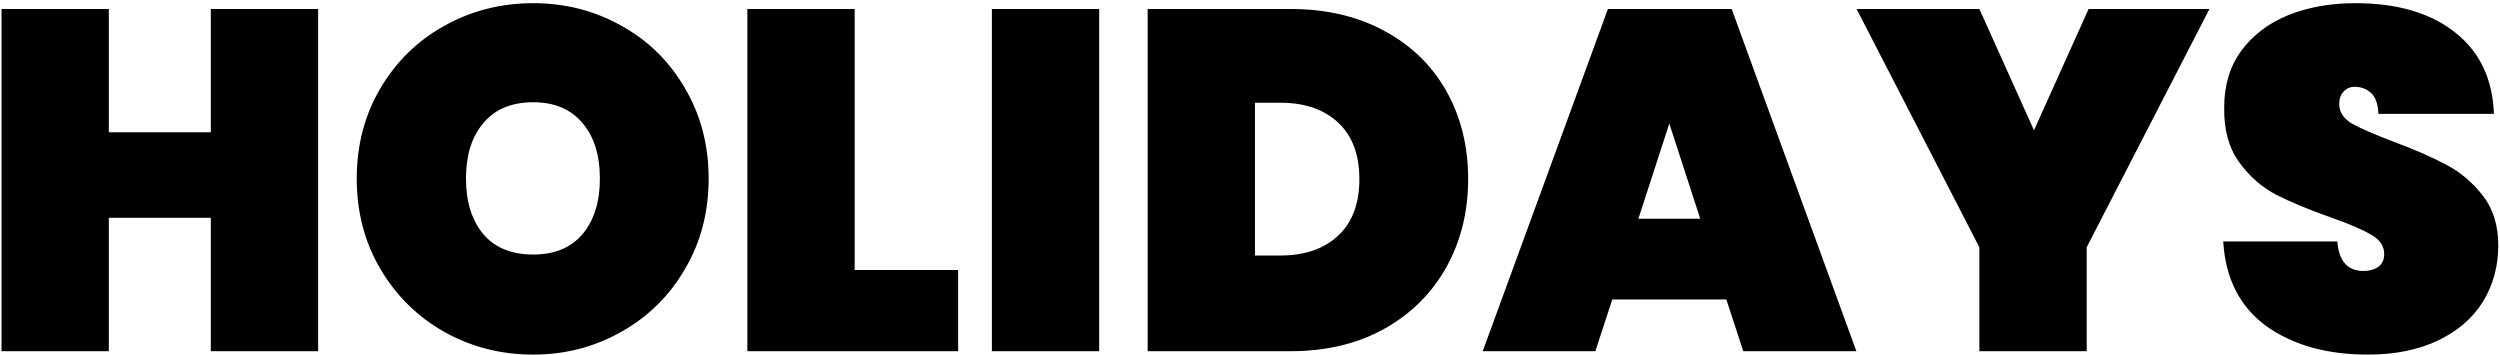 <svg width="662" height="94" viewBox="0 0 662 94" fill="none" xmlns="http://www.w3.org/2000/svg">
<path d="M84.24 2.376V93H55.824V57.672H28.816V93H0.4V2.376H28.816V35.016H55.824V2.376H84.24ZM141.185 93.896C132.652 93.896 124.801 91.891 117.633 87.88C110.55 83.869 104.918 78.323 100.737 71.24C96.556 64.157 94.465 56.179 94.465 47.304C94.465 38.429 96.556 30.451 100.737 23.368C104.918 16.285 110.55 10.781 117.633 6.856C124.801 2.845 132.652 0.84 141.185 0.84C149.718 0.84 157.526 2.845 164.609 6.856C171.692 10.781 177.281 16.285 181.377 23.368C185.558 30.451 187.649 38.429 187.649 47.304C187.649 56.179 185.558 64.157 181.377 71.24C177.281 78.323 171.649 83.869 164.481 87.88C157.398 91.891 149.633 93.896 141.185 93.896ZM141.185 67.4C146.817 67.4 151.169 65.608 154.241 62.024C157.313 58.355 158.849 53.448 158.849 47.304C158.849 41.075 157.313 36.168 154.241 32.584C151.169 28.915 146.817 27.08 141.185 27.08C135.468 27.08 131.073 28.915 128.001 32.584C124.929 36.168 123.393 41.075 123.393 47.304C123.393 53.448 124.929 58.355 128.001 62.024C131.073 65.608 135.468 67.4 141.185 67.4ZM226.316 71.496H253.708V93H197.9V2.376H226.316V71.496ZM291.066 2.376V93H262.65V2.376H291.066ZM341.66 2.376C351.132 2.376 359.409 4.296 366.492 8.136C373.66 11.976 379.164 17.309 383.004 24.136C386.844 30.963 388.764 38.728 388.764 47.432C388.764 56.051 386.844 63.816 383.004 70.728C379.164 77.64 373.66 83.101 366.492 87.112C359.409 91.037 351.132 93 341.66 93H303.9V2.376H341.66ZM339.1 67.656C345.5 67.656 350.577 65.907 354.332 62.408C358.087 58.909 359.964 53.917 359.964 47.432C359.964 40.947 358.087 35.955 354.332 32.456C350.577 28.957 345.5 27.208 339.1 27.208H332.316V67.656H339.1ZM457.137 79.304H426.929L422.449 93H392.625L425.777 2.376H458.545L491.569 93H461.617L457.137 79.304ZM450.225 57.928L442.033 32.712L433.841 57.928H450.225ZM585.065 2.376L552.553 65.48V93H524.137V65.48L491.625 2.376H524.137L538.601 34.504L553.065 2.376H585.065ZM626.981 93.896C616.144 93.896 607.184 91.379 600.101 86.344C593.104 81.224 589.306 73.757 588.709 63.944H618.917C619.344 69.149 621.648 71.752 625.829 71.752C627.365 71.752 628.645 71.411 629.669 70.728C630.778 69.96 631.333 68.808 631.333 67.272C631.333 65.139 630.181 63.432 627.877 62.152C625.573 60.787 621.989 59.251 617.125 57.544C611.322 55.496 606.501 53.491 602.661 51.528C598.906 49.565 595.664 46.707 592.933 42.952C590.202 39.197 588.88 34.376 588.965 28.488C588.965 22.6 590.458 17.608 593.445 13.512C596.517 9.331 600.656 6.173 605.861 4.04C611.152 1.907 617.082 0.84 623.653 0.84C634.746 0.84 643.536 3.4 650.021 8.52C656.592 13.64 660.048 20.851 660.389 30.152H629.797C629.712 27.592 629.072 25.757 627.877 24.648C626.682 23.539 625.232 22.984 623.525 22.984C622.33 22.984 621.349 23.411 620.581 24.264C619.813 25.032 619.429 26.141 619.429 27.592C619.429 29.64 620.538 31.347 622.757 32.712C625.061 33.992 628.688 35.571 633.637 37.448C639.354 39.581 644.048 41.629 647.717 43.592C651.472 45.555 654.714 48.285 657.445 51.784C660.176 55.283 661.541 59.677 661.541 64.968C661.541 70.515 660.176 75.507 657.445 79.944C654.714 84.296 650.746 87.709 645.541 90.184C640.336 92.659 634.149 93.896 626.981 93.896Z" fill="black"/>
</svg>

